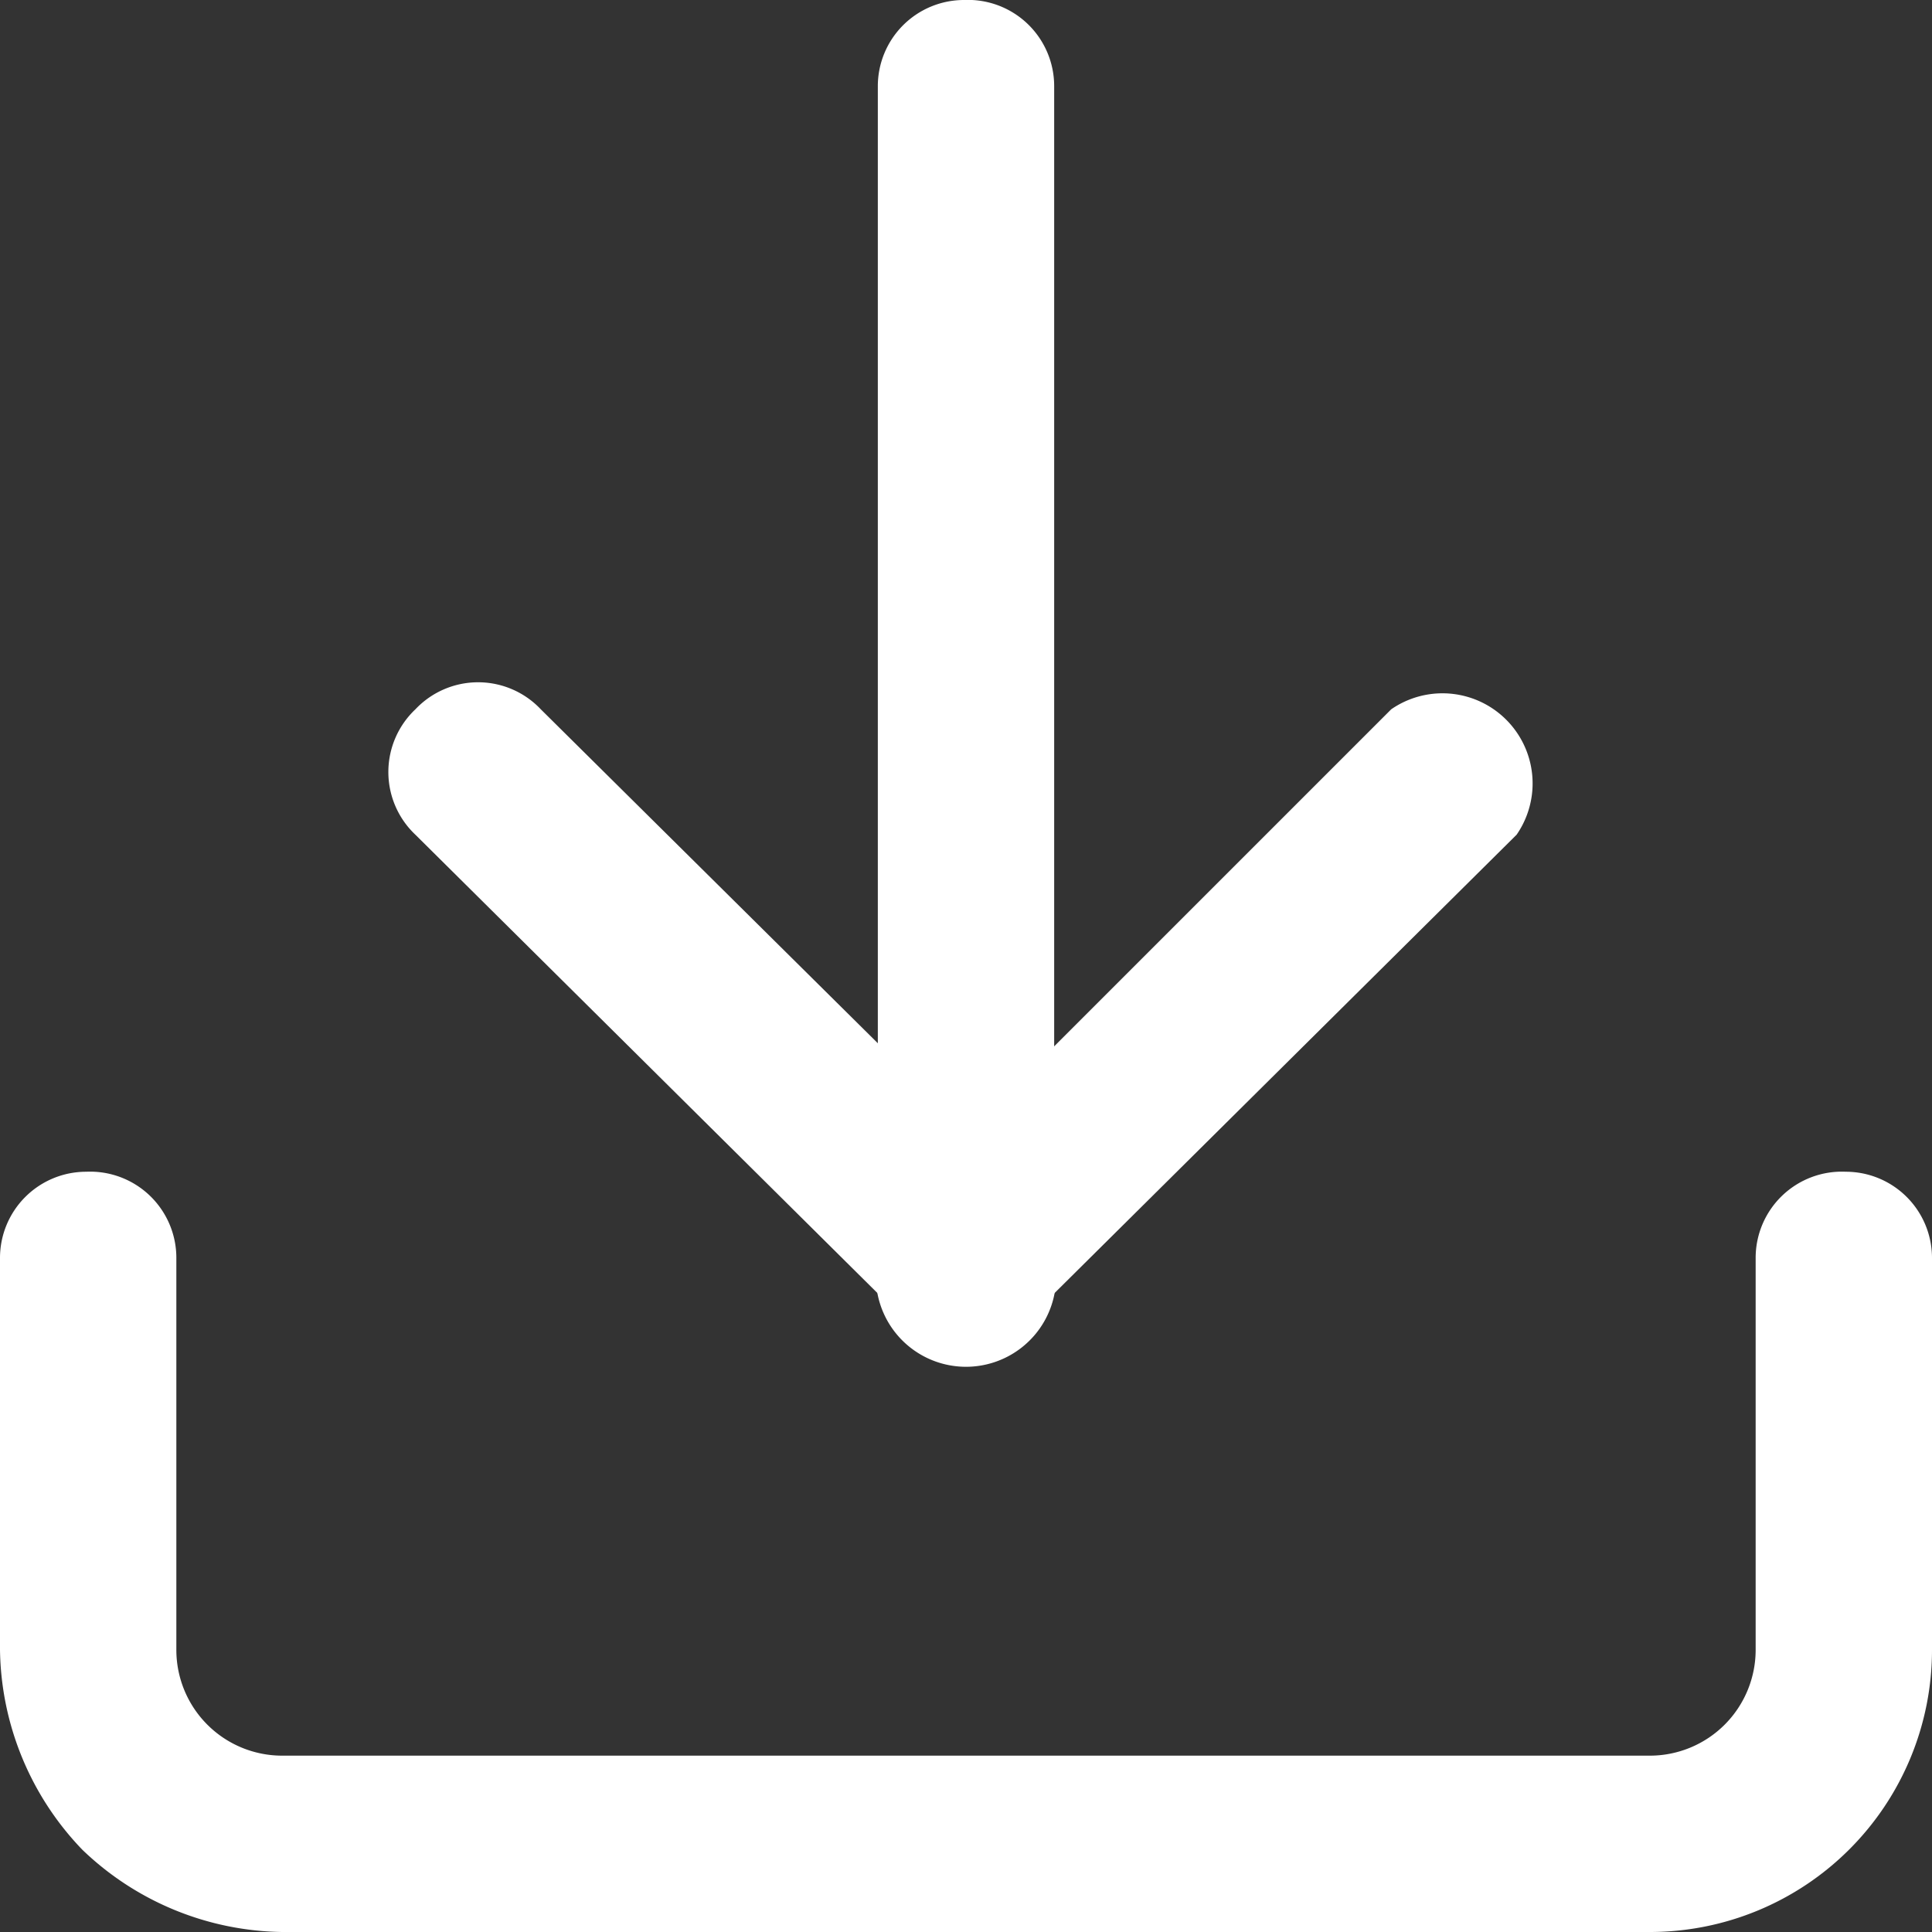 <svg xmlns="http://www.w3.org/2000/svg" width="49.3" height="49.3" viewBox="0 0 49.3 49.3">
  <rect x="0" y="0" width="49.3" height="49.3" fill="#333333" stroke="none"/>
  <defs>
    <style>
      .cls-1 {
        fill: #fff;
        fill-rule: evenodd;
      }
    </style>
  </defs>
  <title>Asset 12</title>
  <g id="Layer_2" data-name="Layer 2">
    <g id="Layer_1-2" data-name="Layer 1">
      <g>
        <path class="cls-1" d="M2.2,29.9a2.2,2.2,0,0,1,2.3,2.2v10a2.7,2.7,0,0,0,2.7,2.7H42.1a2.7,2.7,0,0,0,2.7-2.7v-10a2.2,2.2,0,0,1,2.3-2.2,2.2,2.2,0,0,1,2.2,2.2v10a7.2,7.2,0,0,1-7.2,7.2H7.2a7.5,7.5,0,0,1-5.1-2.1A7.5,7.5,0,0,1,0,42.1v-10A2.2,2.2,0,0,1,2.2,29.9Z"/>
        <path class="cls-1" d="M10.6,18.1a2.2,2.2,0,0,1,3.2,0L24.7,28.9,35.5,18.1a2.3,2.3,0,0,1,3.2,3.2L26.2,33.7a2.1,2.1,0,0,1-3.1,0L10.6,21.3A2.2,2.2,0,0,1,10.6,18.1Z"/>
        <path class="cls-1" d="M24.6,0a2.2,2.2,0,0,1,2.3,2.2V32.1a2.3,2.3,0,1,1-4.5,0V2.2A2.2,2.2,0,0,1,24.6,0Z"/>
      </g>
    </g>
  </g>
</svg>
